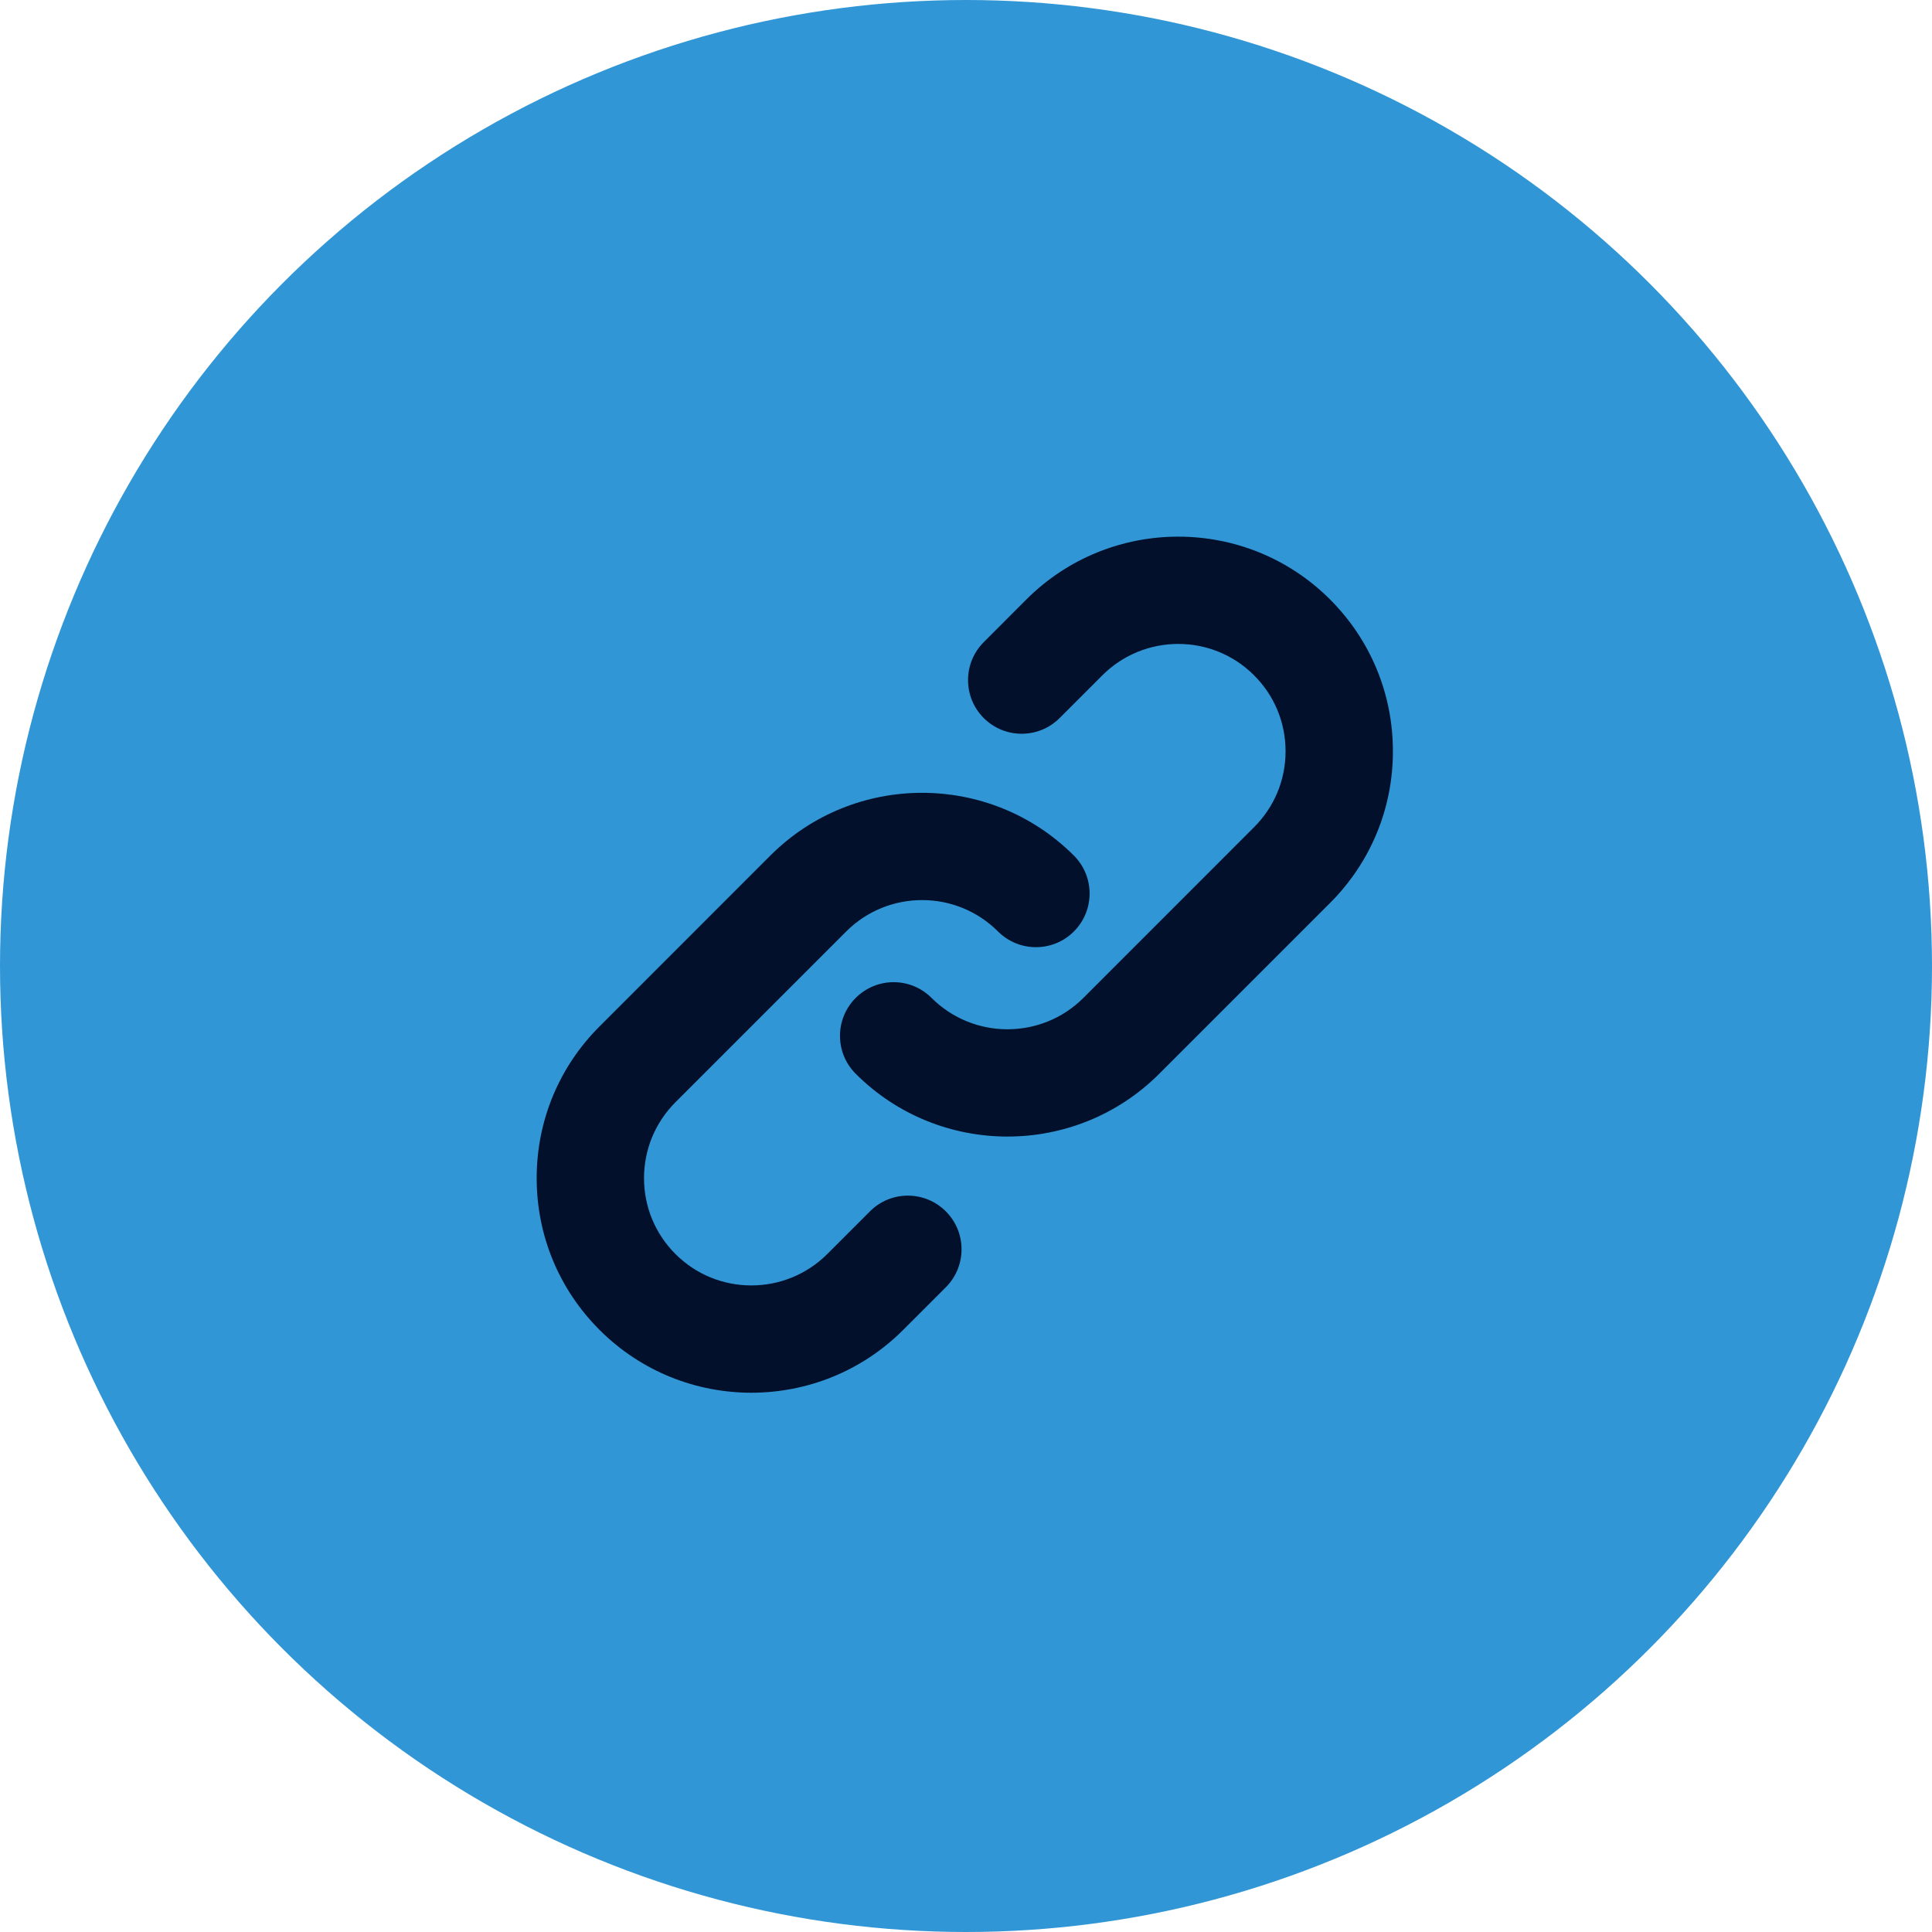 <svg width="32" height="32" viewBox="0 0 32 32" fill="none" xmlns="http://www.w3.org/2000/svg">
<circle cx="16" cy="16" r="16" fill="#3196D6"/>
<g clip-path="url(#clip0_8002_4708)">
<path d="M16.687 18.825C15.776 18.825 14.866 18.478 14.173 17.785C13.826 17.438 13.826 16.876 14.173 16.529C14.52 16.181 15.083 16.181 15.43 16.529C16.123 17.221 17.251 17.221 17.944 16.529L20.772 13.7C21.108 13.364 21.293 12.918 21.293 12.443C21.293 11.968 21.108 11.521 20.772 11.186C20.08 10.492 18.952 10.492 18.258 11.186L17.551 11.893C17.204 12.24 16.641 12.24 16.294 11.893C15.947 11.546 15.947 10.983 16.294 10.636L17.001 9.928C18.388 8.542 20.643 8.542 22.029 9.928C22.701 10.6 23.071 11.493 23.071 12.443C23.071 13.393 22.701 14.285 22.029 14.957L19.201 17.785C18.508 18.478 17.598 18.825 16.687 18.825ZM14.959 22.028L15.666 21.321C16.013 20.974 16.013 20.411 15.666 20.064C15.319 19.717 14.756 19.716 14.409 20.064L13.702 20.771C13.008 21.464 11.88 21.464 11.188 20.771C10.852 20.435 10.667 19.988 10.667 19.514C10.667 19.039 10.852 18.593 11.188 18.256L14.016 15.428C14.709 14.735 15.837 14.735 16.53 15.428C16.877 15.775 17.44 15.775 17.787 15.428C18.134 15.081 18.134 14.518 17.787 14.171C16.4 12.785 14.145 12.785 12.759 14.171L9.931 17C9.259 17.671 8.889 18.564 8.889 19.514C8.889 20.463 9.259 21.357 9.931 22.028C10.624 22.721 11.534 23.068 12.444 23.068C13.355 23.068 14.266 22.721 14.959 22.028Z" fill="#02102B"/>
</g>
<defs>
<clipPath id="clip0_8002_4708">
<rect width="16" height="16" fill="white" transform="translate(8 8)"/>
</clipPath>
</defs>
</svg>
